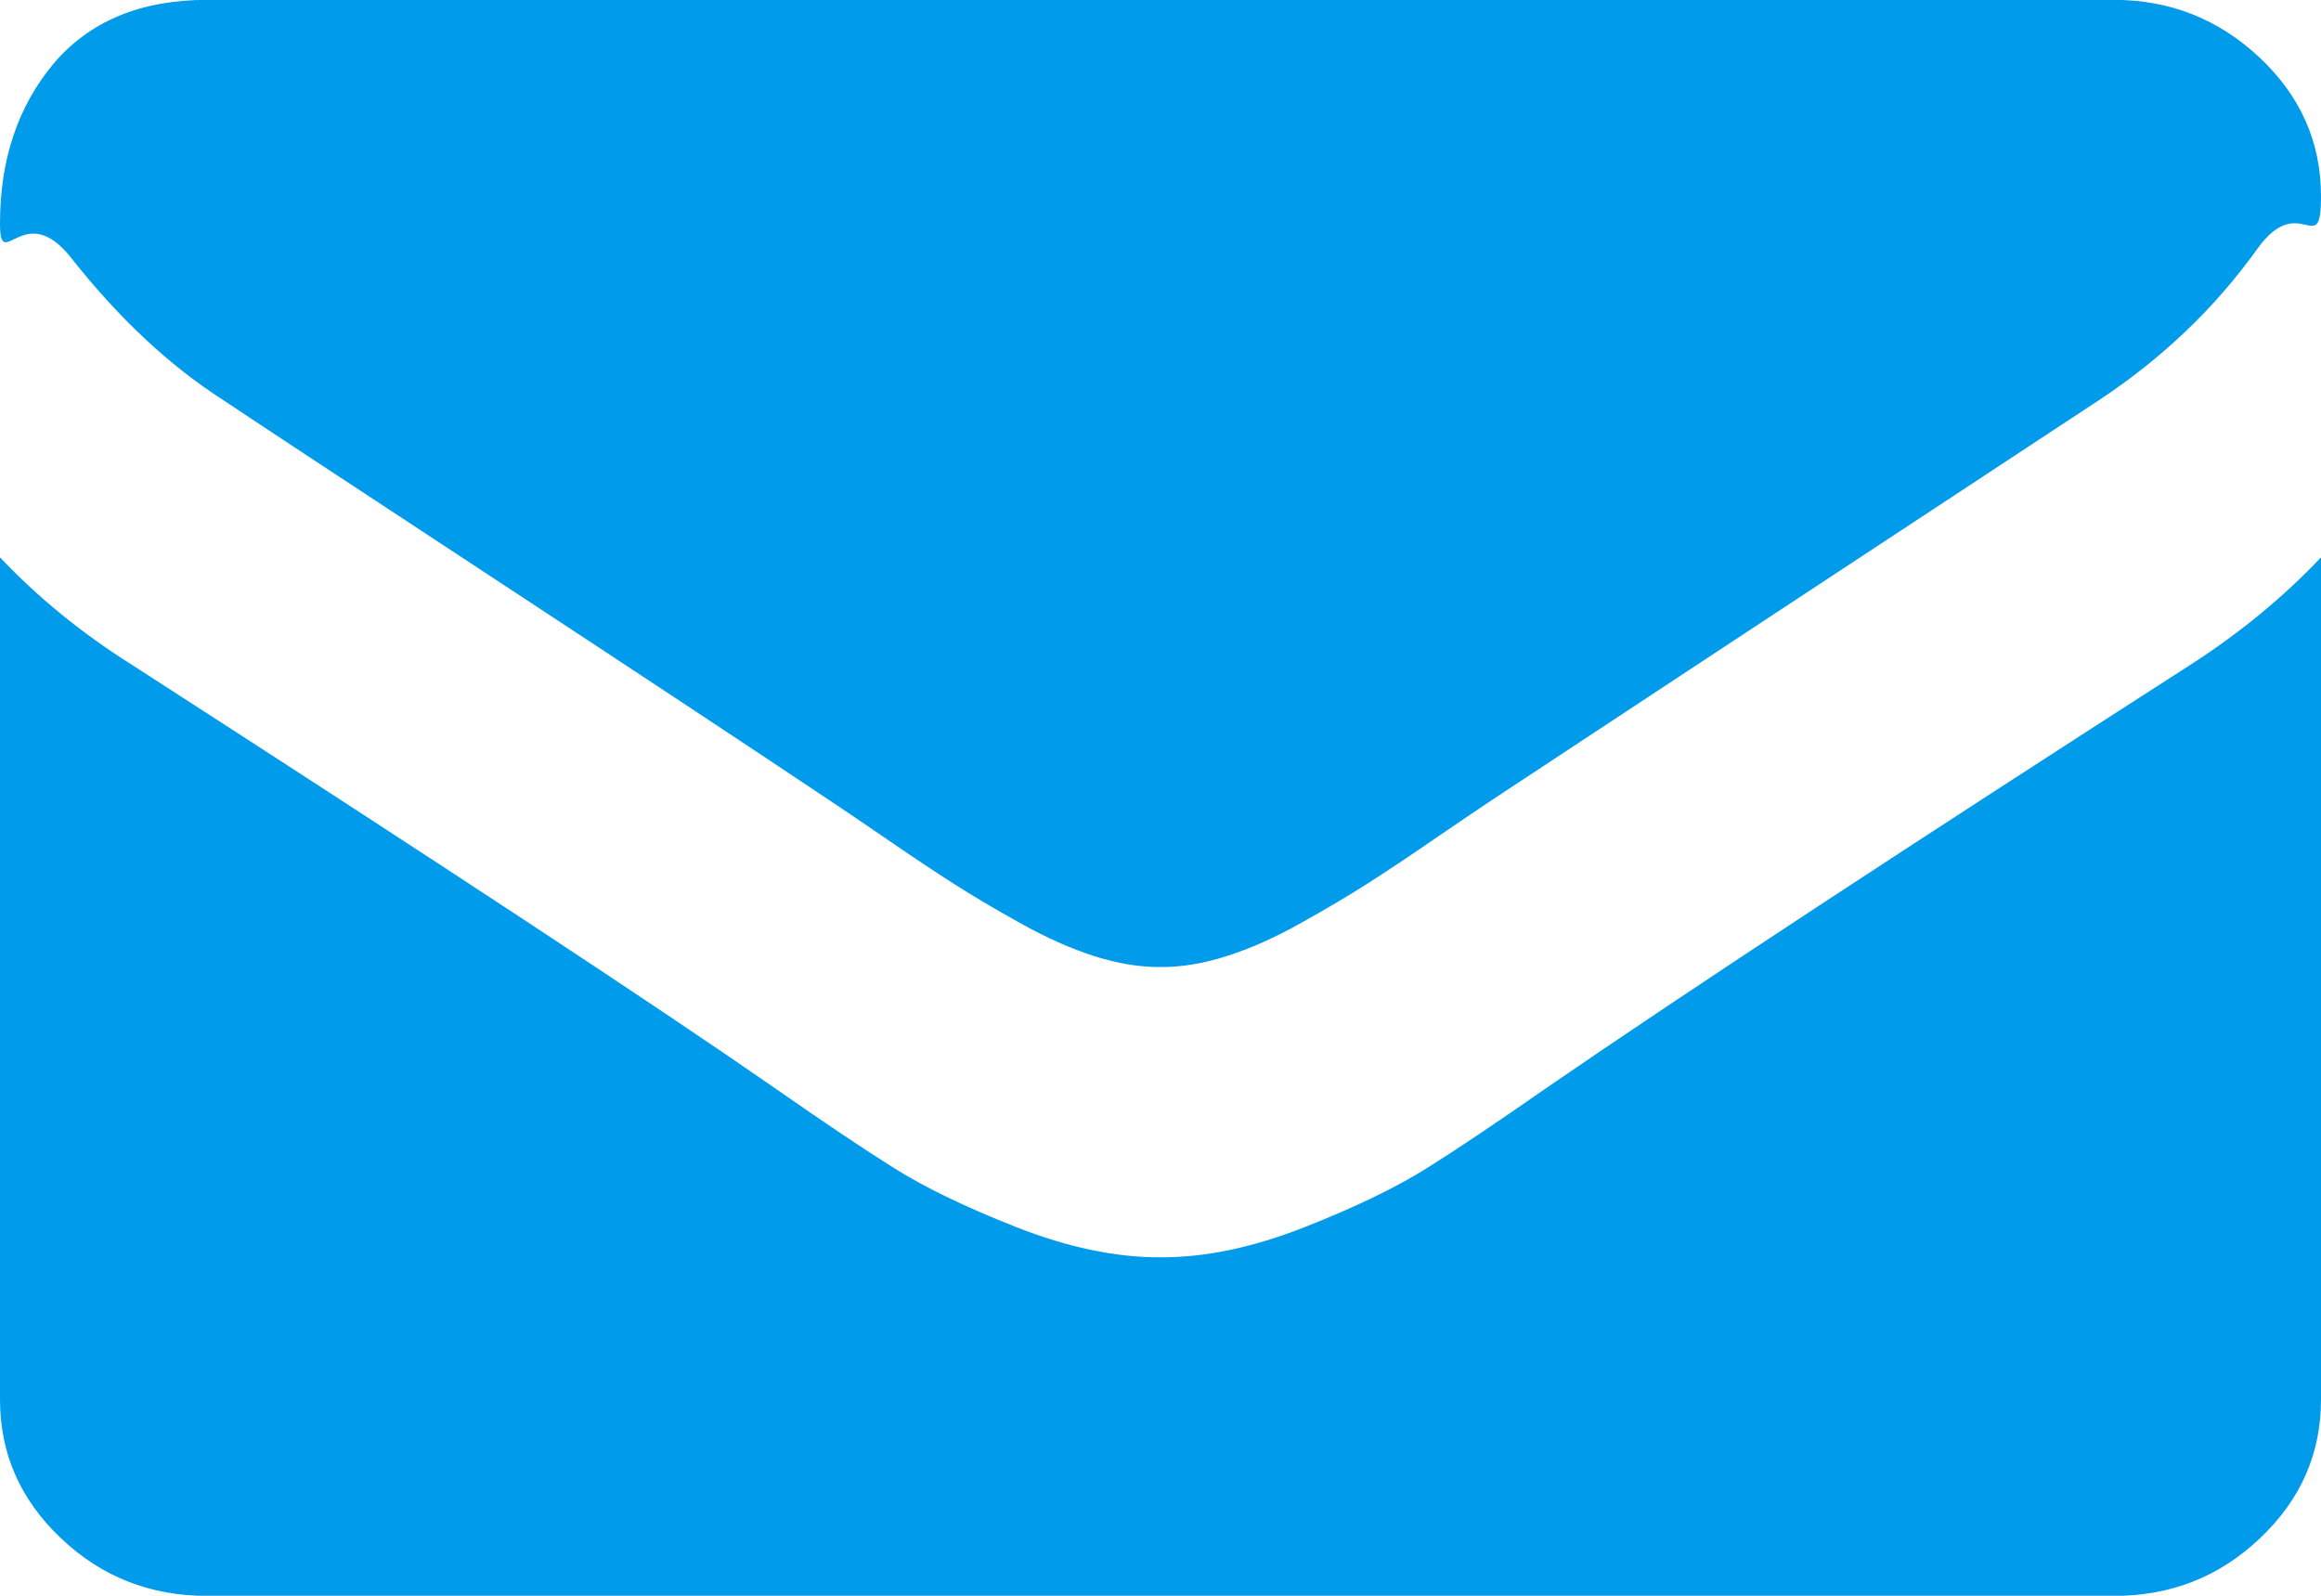 <svg 
 xmlns="http://www.w3.org/2000/svg"
 xmlns:xlink="http://www.w3.org/1999/xlink"
 width="16px" height="11px">
<path fill-rule="evenodd"  fill="rgb(0, 155, 235)"
 d="M15.580,10.603 C15.301,10.869 14.964,11.001 14.572,11.001 L1.429,11.001 C1.036,11.001 0.699,10.869 0.420,10.603 C0.140,10.338 -0.000,10.020 -0.000,9.647 L-0.000,3.842 C0.262,4.119 0.563,4.364 0.902,4.578 C3.057,5.967 4.536,6.941 5.339,7.499 C5.679,7.736 5.954,7.921 6.165,8.053 C6.376,8.186 6.658,8.322 7.009,8.460 C7.360,8.598 7.687,8.667 7.991,8.667 L8.000,8.667 L8.009,8.667 C8.313,8.667 8.640,8.598 8.991,8.460 C9.342,8.322 9.623,8.186 9.835,8.053 C10.046,7.921 10.321,7.736 10.661,7.499 C11.673,6.804 13.155,5.832 15.107,4.578 C15.447,4.358 15.744,4.113 16.000,3.842 L16.000,9.647 C16.000,10.020 15.860,10.338 15.580,10.603 ZM15.562,1.714 C15.271,2.121 14.908,2.468 14.473,2.756 C12.235,4.229 10.842,5.146 10.295,5.508 C10.235,5.547 10.109,5.633 9.915,5.765 C9.722,5.898 9.561,6.005 9.433,6.087 C9.305,6.169 9.150,6.261 8.969,6.362 C8.788,6.464 8.616,6.540 8.455,6.591 C8.295,6.642 8.146,6.666 8.009,6.666 L8.000,6.666 L7.991,6.666 C7.854,6.666 7.705,6.642 7.544,6.591 C7.384,6.540 7.213,6.464 7.031,6.362 C6.849,6.261 6.695,6.169 6.567,6.087 C6.439,6.005 6.278,5.898 6.085,5.765 C5.891,5.633 5.765,5.547 5.705,5.508 C5.164,5.146 4.384,4.631 3.366,3.962 C2.348,3.294 1.738,2.891 1.536,2.756 C1.167,2.519 0.818,2.193 0.491,1.778 C0.164,1.363 -0.000,1.895 -0.000,1.540 C-0.000,1.099 0.124,0.732 0.370,0.438 C0.618,0.146 0.970,-0.001 1.429,-0.001 L14.572,-0.001 C14.958,-0.001 15.293,0.131 15.576,0.396 C15.859,0.662 16.000,0.980 16.000,1.353 C16.000,1.799 15.854,1.309 15.562,1.714 Z"/>
</svg>